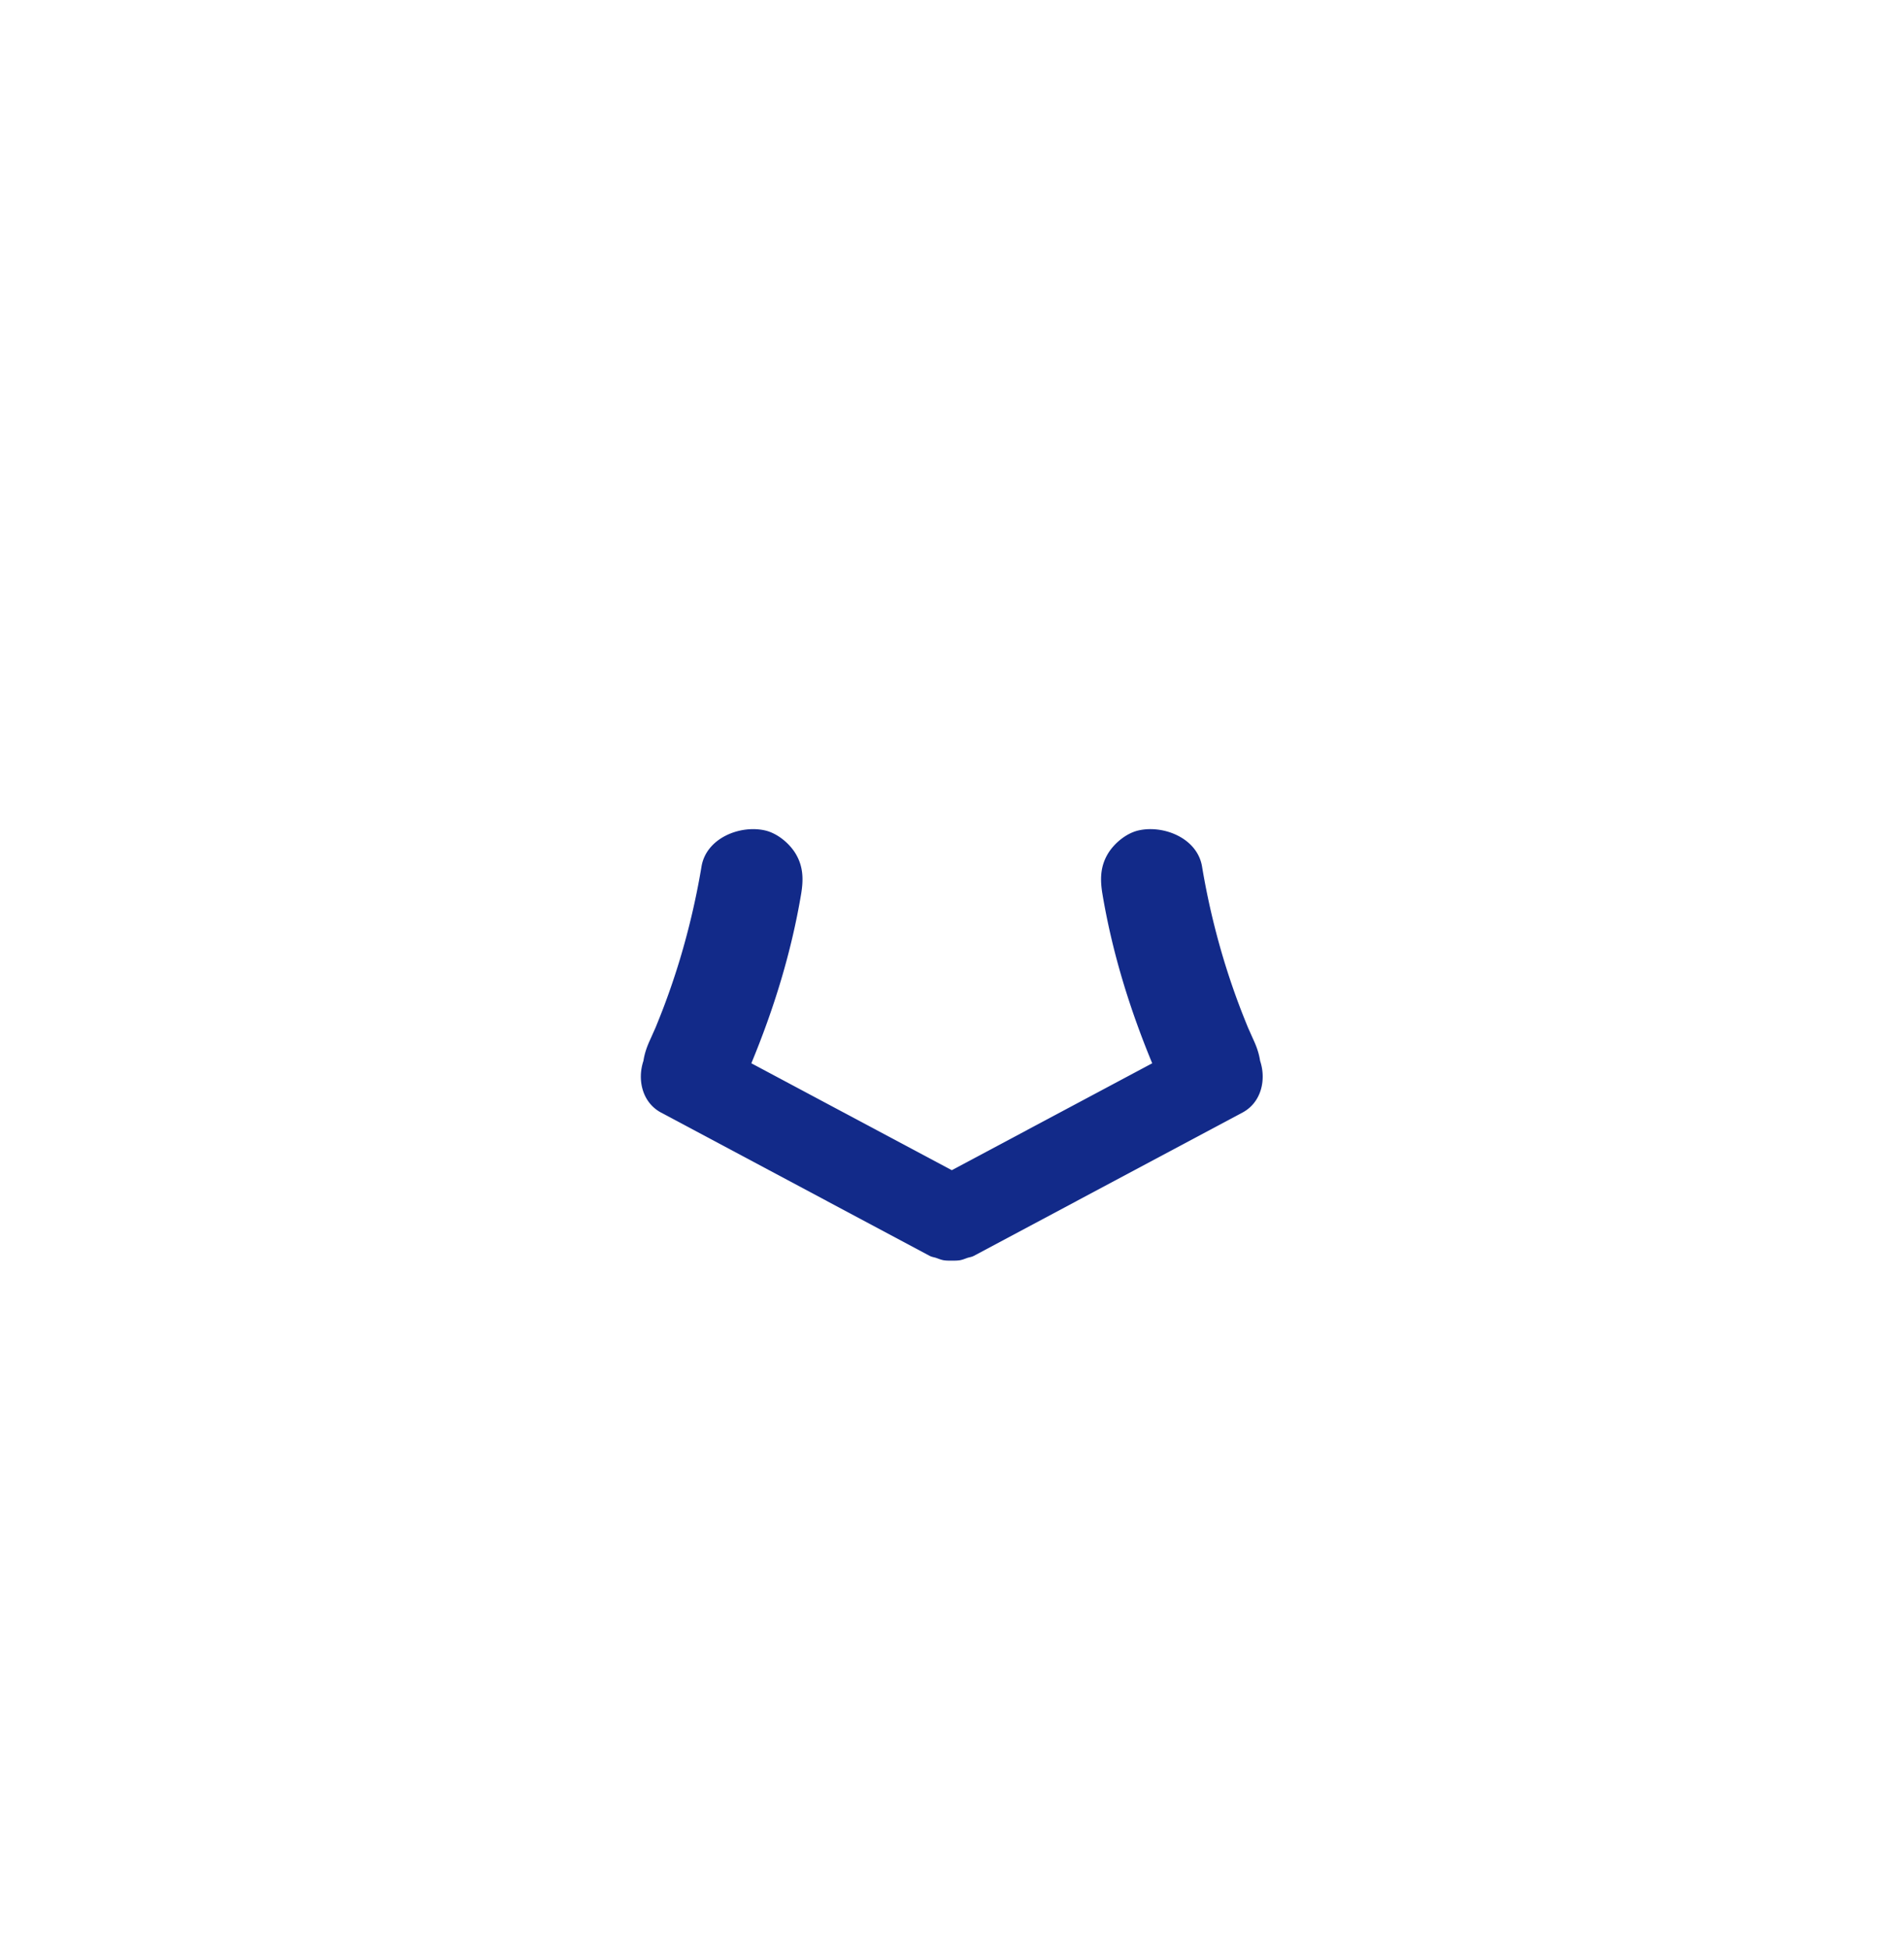 <svg xmlns="http://www.w3.org/2000/svg" xml:space="preserve" viewBox="0 0 215 220"><path d="M142.291 119.797c-.113-.766-.361-1.515-.707-2.274-.214-.471-.421-.944-.632-1.415l-.029-.062c-.336-.829-.67-1.658-.985-2.496a83 83 0 0 1-1.742-5.137 84.5 84.5 0 0 1-2.461-10.559c-.54-3.218-4.356-4.716-7.175-4.073-1.39.316-2.777 1.47-3.485 2.68-.843 1.44-.854 2.904-.588 4.494 1.107 6.604 3.07 12.96 5.621 19.122l-22.633 12.074-22.633-12.074c2.552-6.162 4.515-12.518 5.622-19.122.266-1.59.255-3.054-.588-4.494-.708-1.21-2.096-2.363-3.486-2.68-2.819-.642-6.635.856-7.175 4.073a85 85 0 0 1-2.462 10.559 83 83 0 0 1-1.742 5.137c-.315.838-.649 1.667-.985 2.496-.017.039-.005.009-.029.062-.211.471-.418.944-.632 1.415-.346.759-.594 1.508-.707 2.274-.719 2.145-.138 4.712 1.992 5.848l30.342 16.186c.233.124.503.149.753.236.264.095.511.198.789.248.315.056.62.049.939.048.319 0 .624.007.939-.048.278-.05.525-.153.789-.248.25-.087.519-.112.753-.236l30.342-16.186c2.133-1.136 2.714-3.703 1.995-5.848" style="fill:#122a89"/></svg>